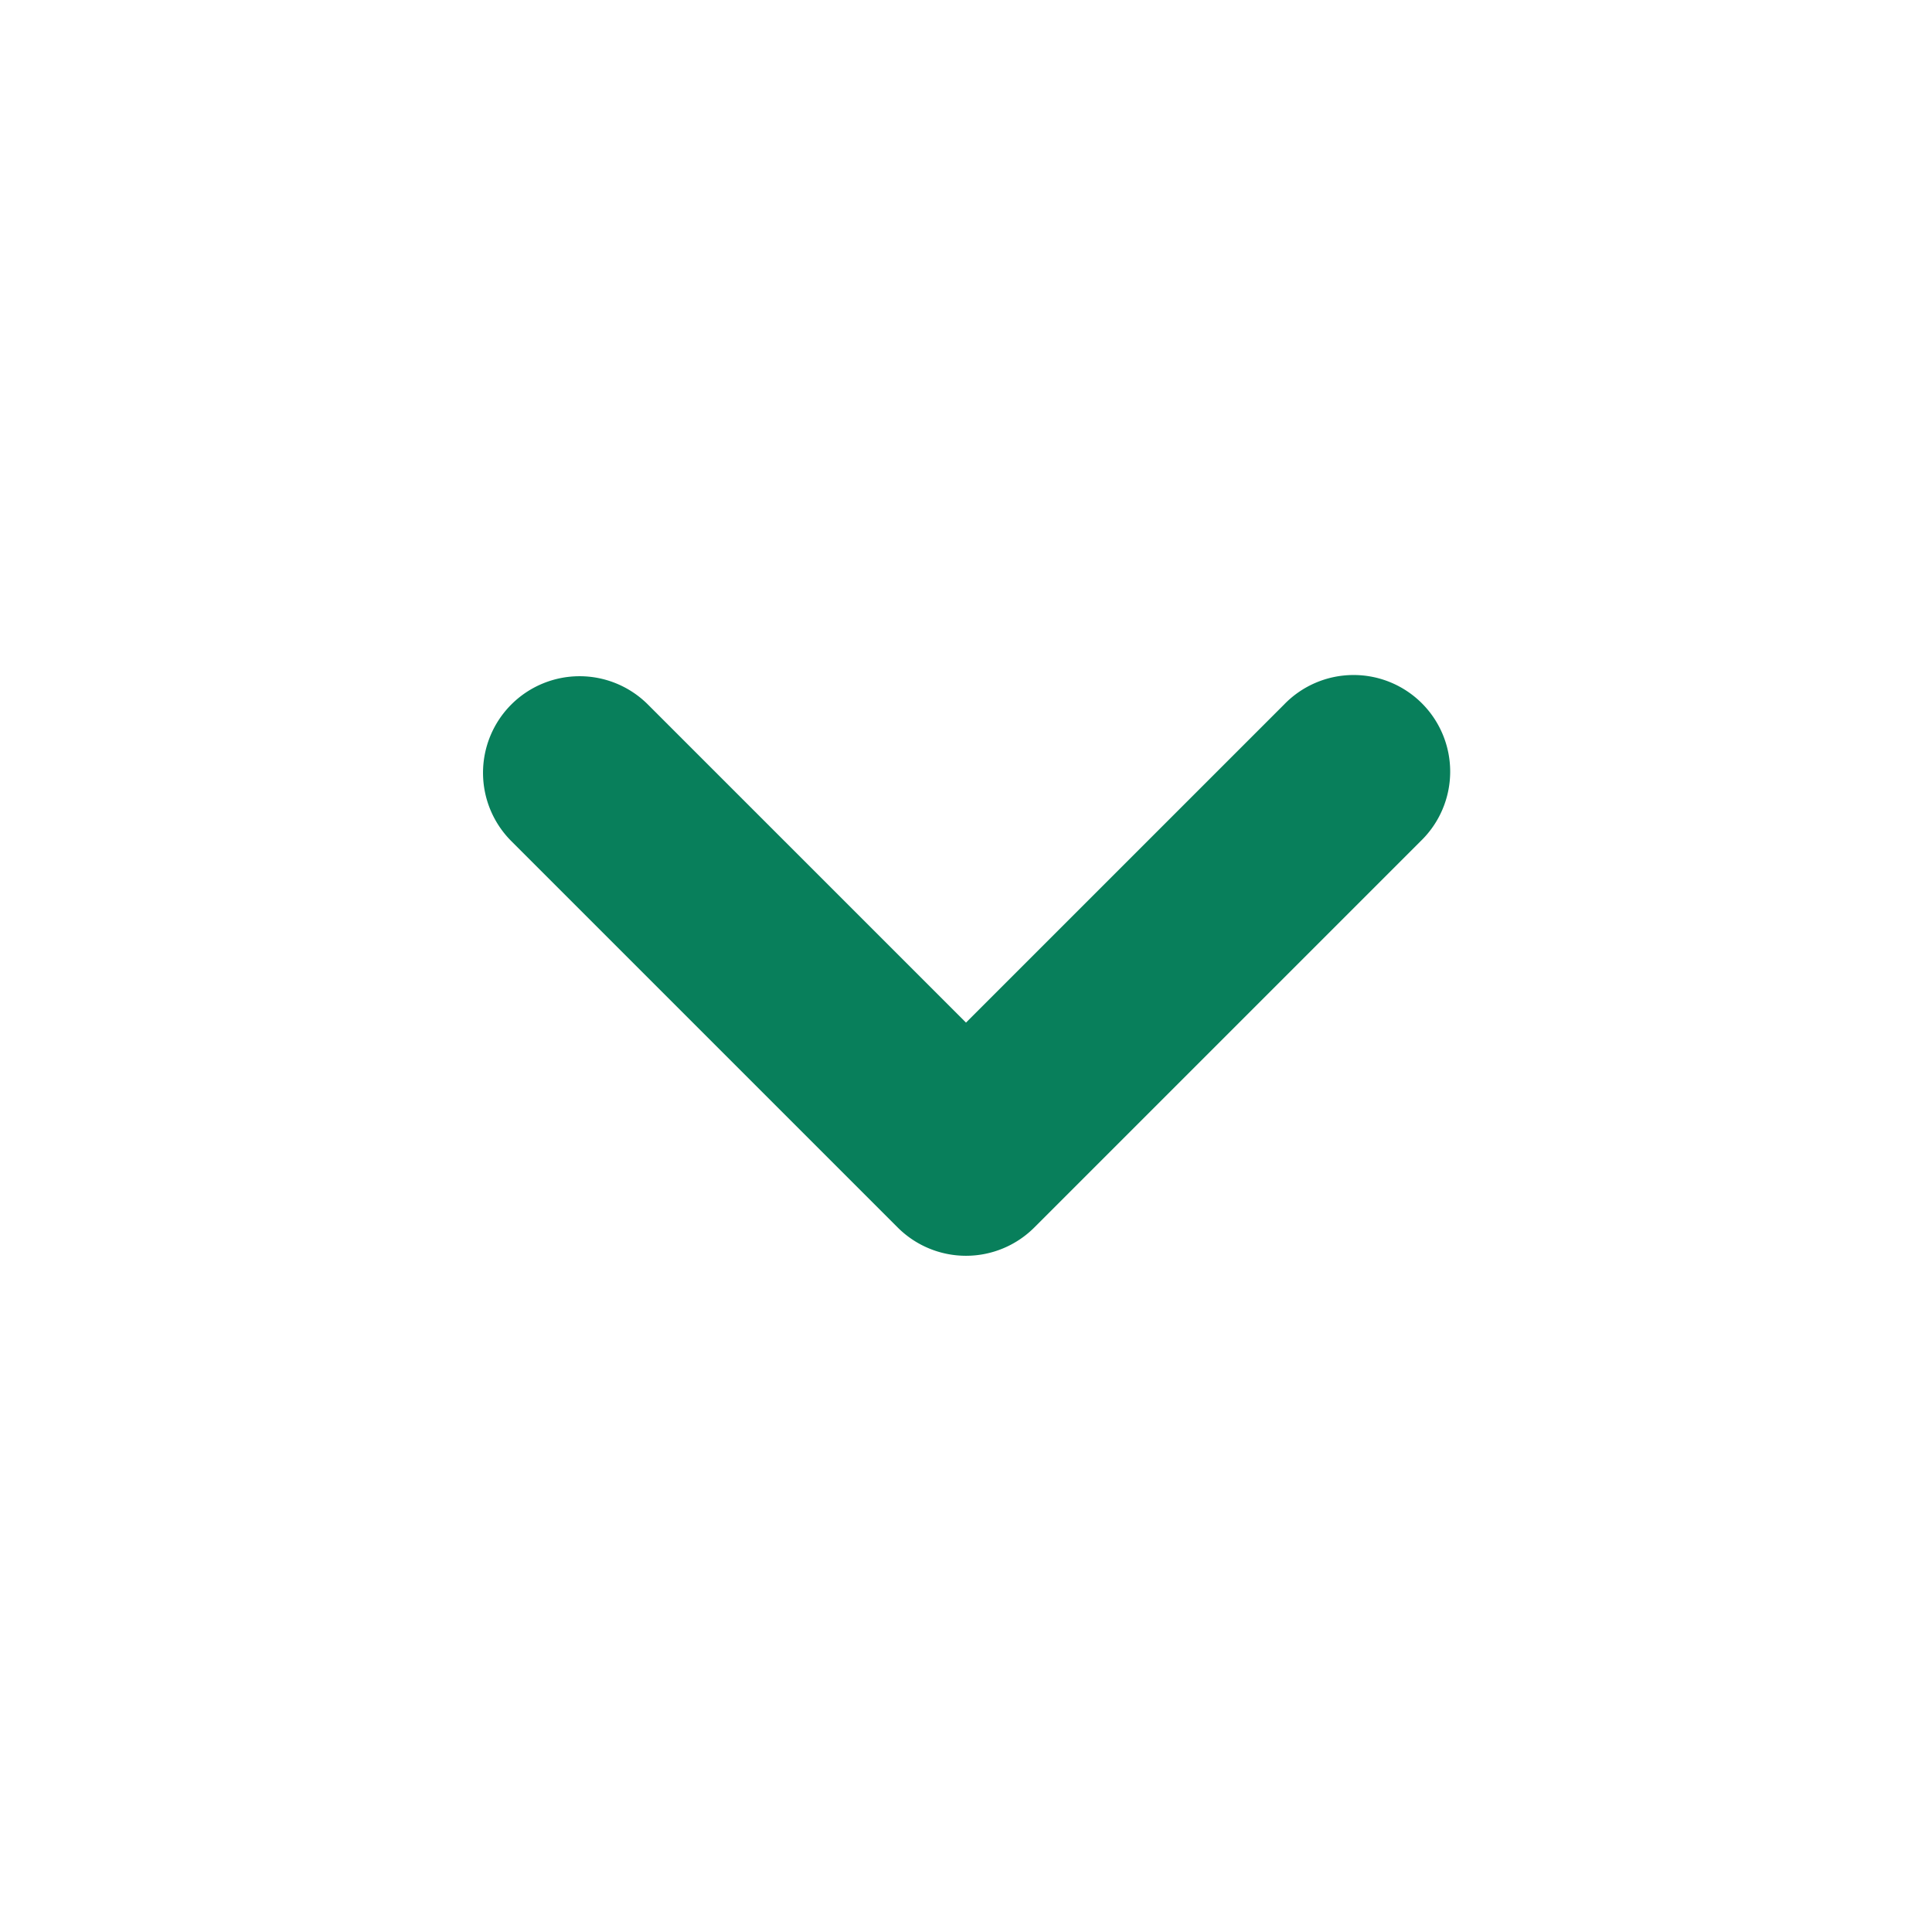 <svg
  xmlns="http://www.w3.org/2000/svg"
  class="chevron-icon-down"
  viewBox="0 0 20 20"
  fill="currentColor">
   <path
    fill-rule="evenodd"  fill="#087f5b"
    d="M5.293 7.293a1 1 0 011.414 0L10 10.586l3.293-3.293a1 1 0 111.414 1.414l-4 4a1 1 0 01-1.414 0l-4-4a1 1 0 010-1.414z"
      clip-rule="evenodd" />
</svg>